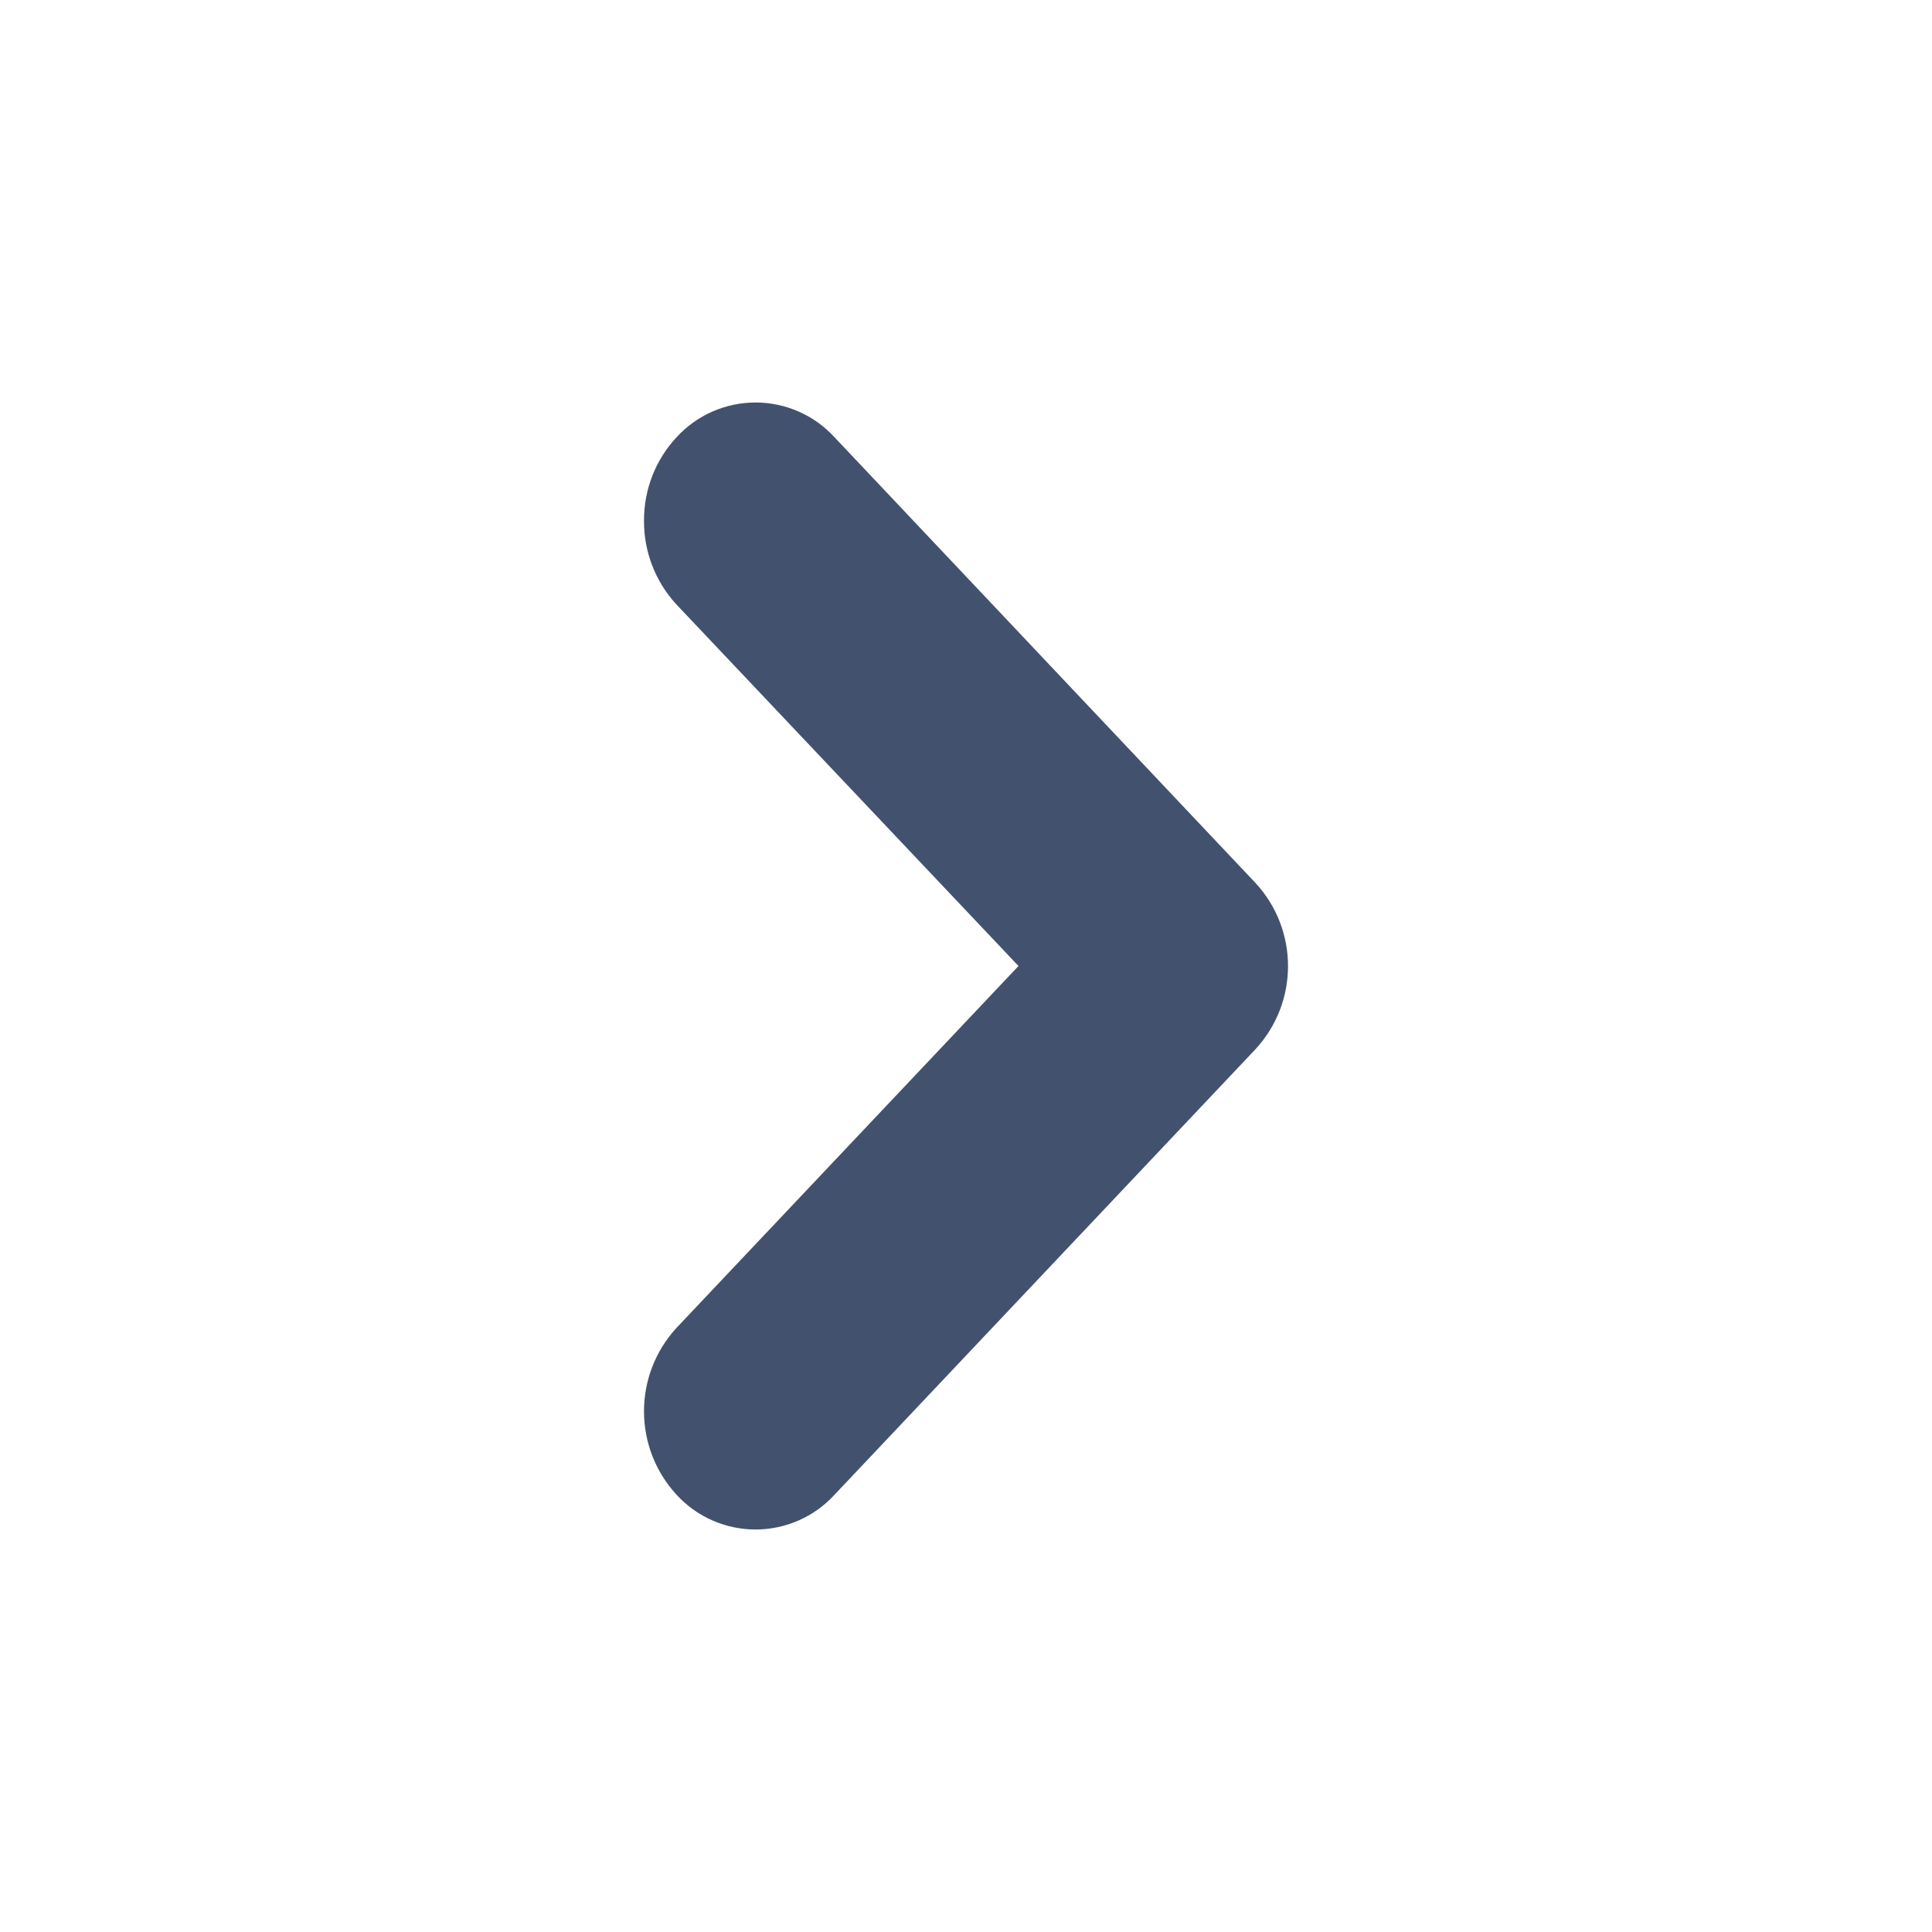 <svg width="24" height="24" viewBox="0 0 24 24" fill="none" xmlns="http://www.w3.org/2000/svg">
<path fill-rule="evenodd" clip-rule="evenodd" d="M8 6.466C7.997 6.851 8.14 7.222 8.4 7.506L12.652 12L8.405 16.494C7.865 17.08 7.865 17.983 8.405 18.569C8.657 18.844 9.013 19 9.386 19C9.758 19 10.114 18.844 10.366 18.569L15.593 13.037C16.136 12.453 16.136 11.549 15.593 10.965L10.366 5.431C10.114 5.156 9.758 5 9.386 5C9.013 5 8.657 5.156 8.405 5.431C8.143 5.712 7.999 6.082 8 6.466Z" fill="#42526E"/>
</svg>
